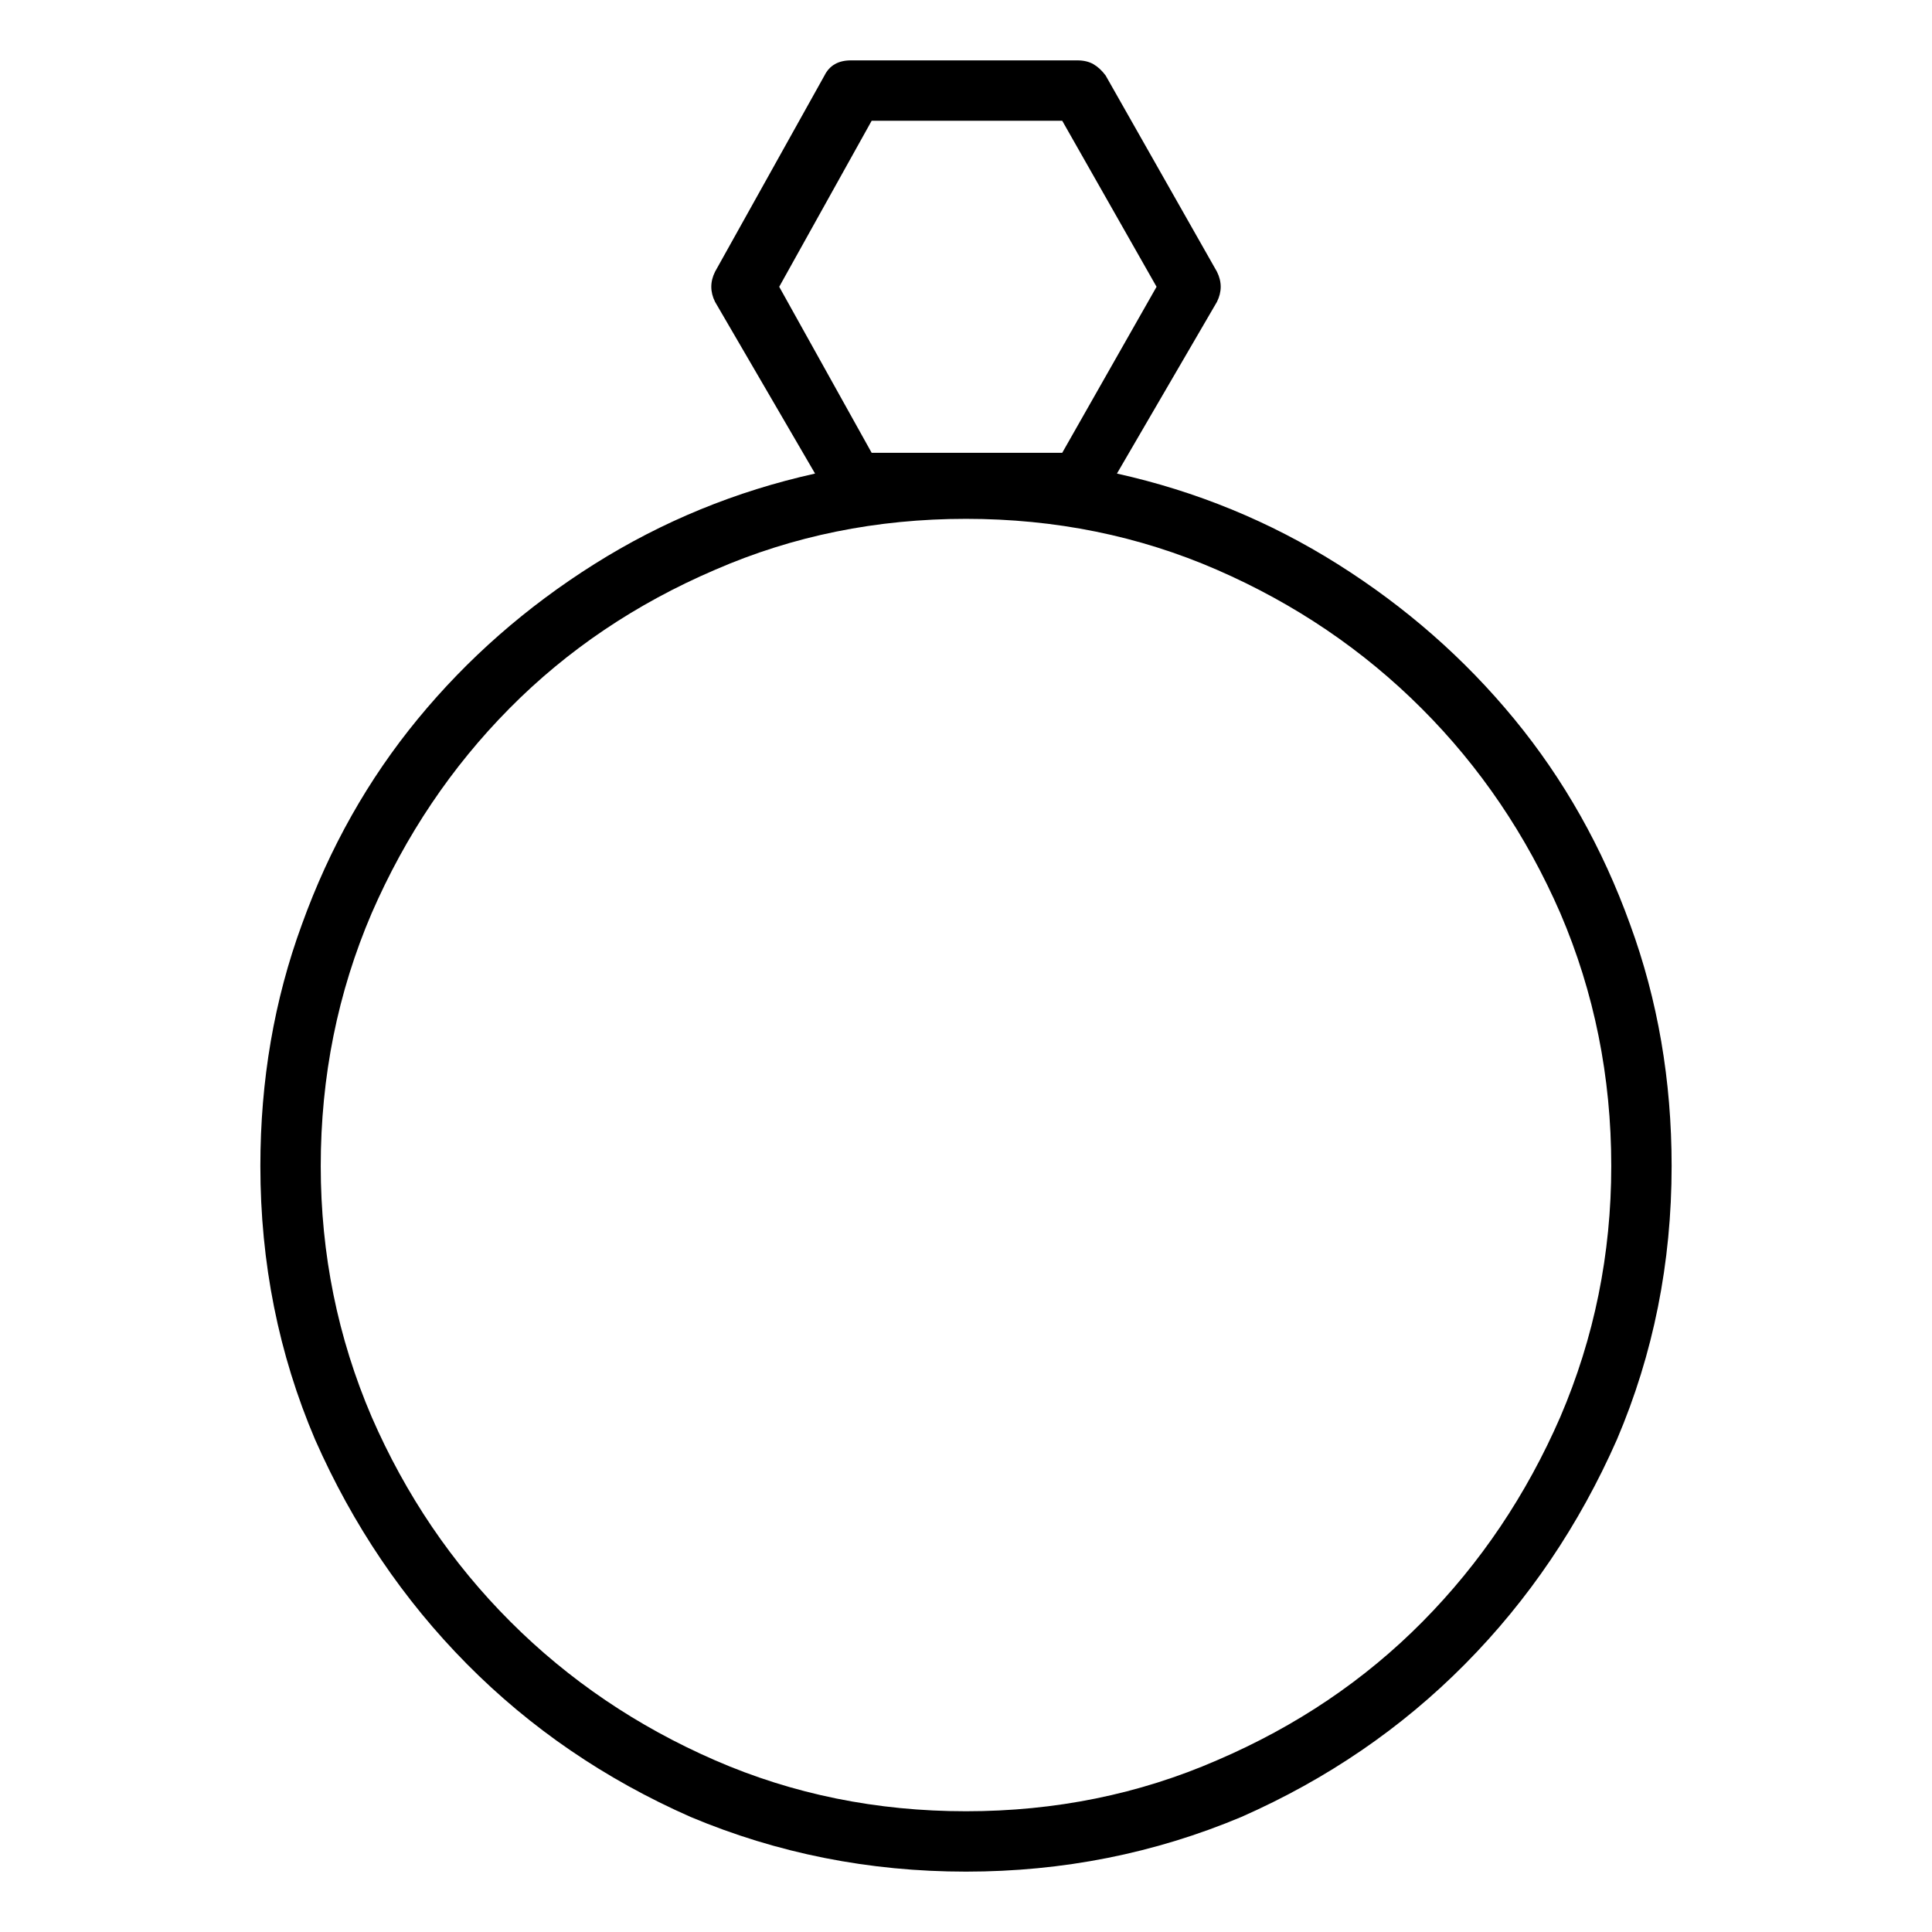<svg viewBox="0 0 1024 1024" xmlns="http://www.w3.org/2000/svg">
  <path transform="scale(1, -1) translate(0, -960)" fill="currentColor" d="M592 709l53 91q2 4 2 8t-2 8l-59 104q-3 4 -6.5 6t-8.5 2h-120q-5 0 -8.5 -2t-5.5 -6l-58 -104q-2 -4 -2 -8t2 -8l53 -91q-63 -14 -117 -48t-93.5 -82t-61.5 -109q-22 -60 -22 -128q0 -77 29 -145q30 -68 80.5 -119t118.5 -81q69 -29 146 -29t146 29q68 30 118.5 81 t80.5 119q29 68 29 145q0 68 -22 128q-22 61 -61.5 109t-93.5 82t-117 48v0zM462 896h101l50 -88l-50 -88h-101l-49 88l49 88v0zM512 0q-71 0 -133 27t-108.5 73.5t-73.5 108.5q-27 63 -27 133q0 71 27 134q27 62 73 108.5t109 73.5q62 27 133 27t133 -27t108.5 -73.5 t73.5 -108.5q27 -63 27 -134q0 -70 -27 -133q-27 -62 -73 -108.5t-109 -73.5q-62 -27 -133 -27z" />
</svg>